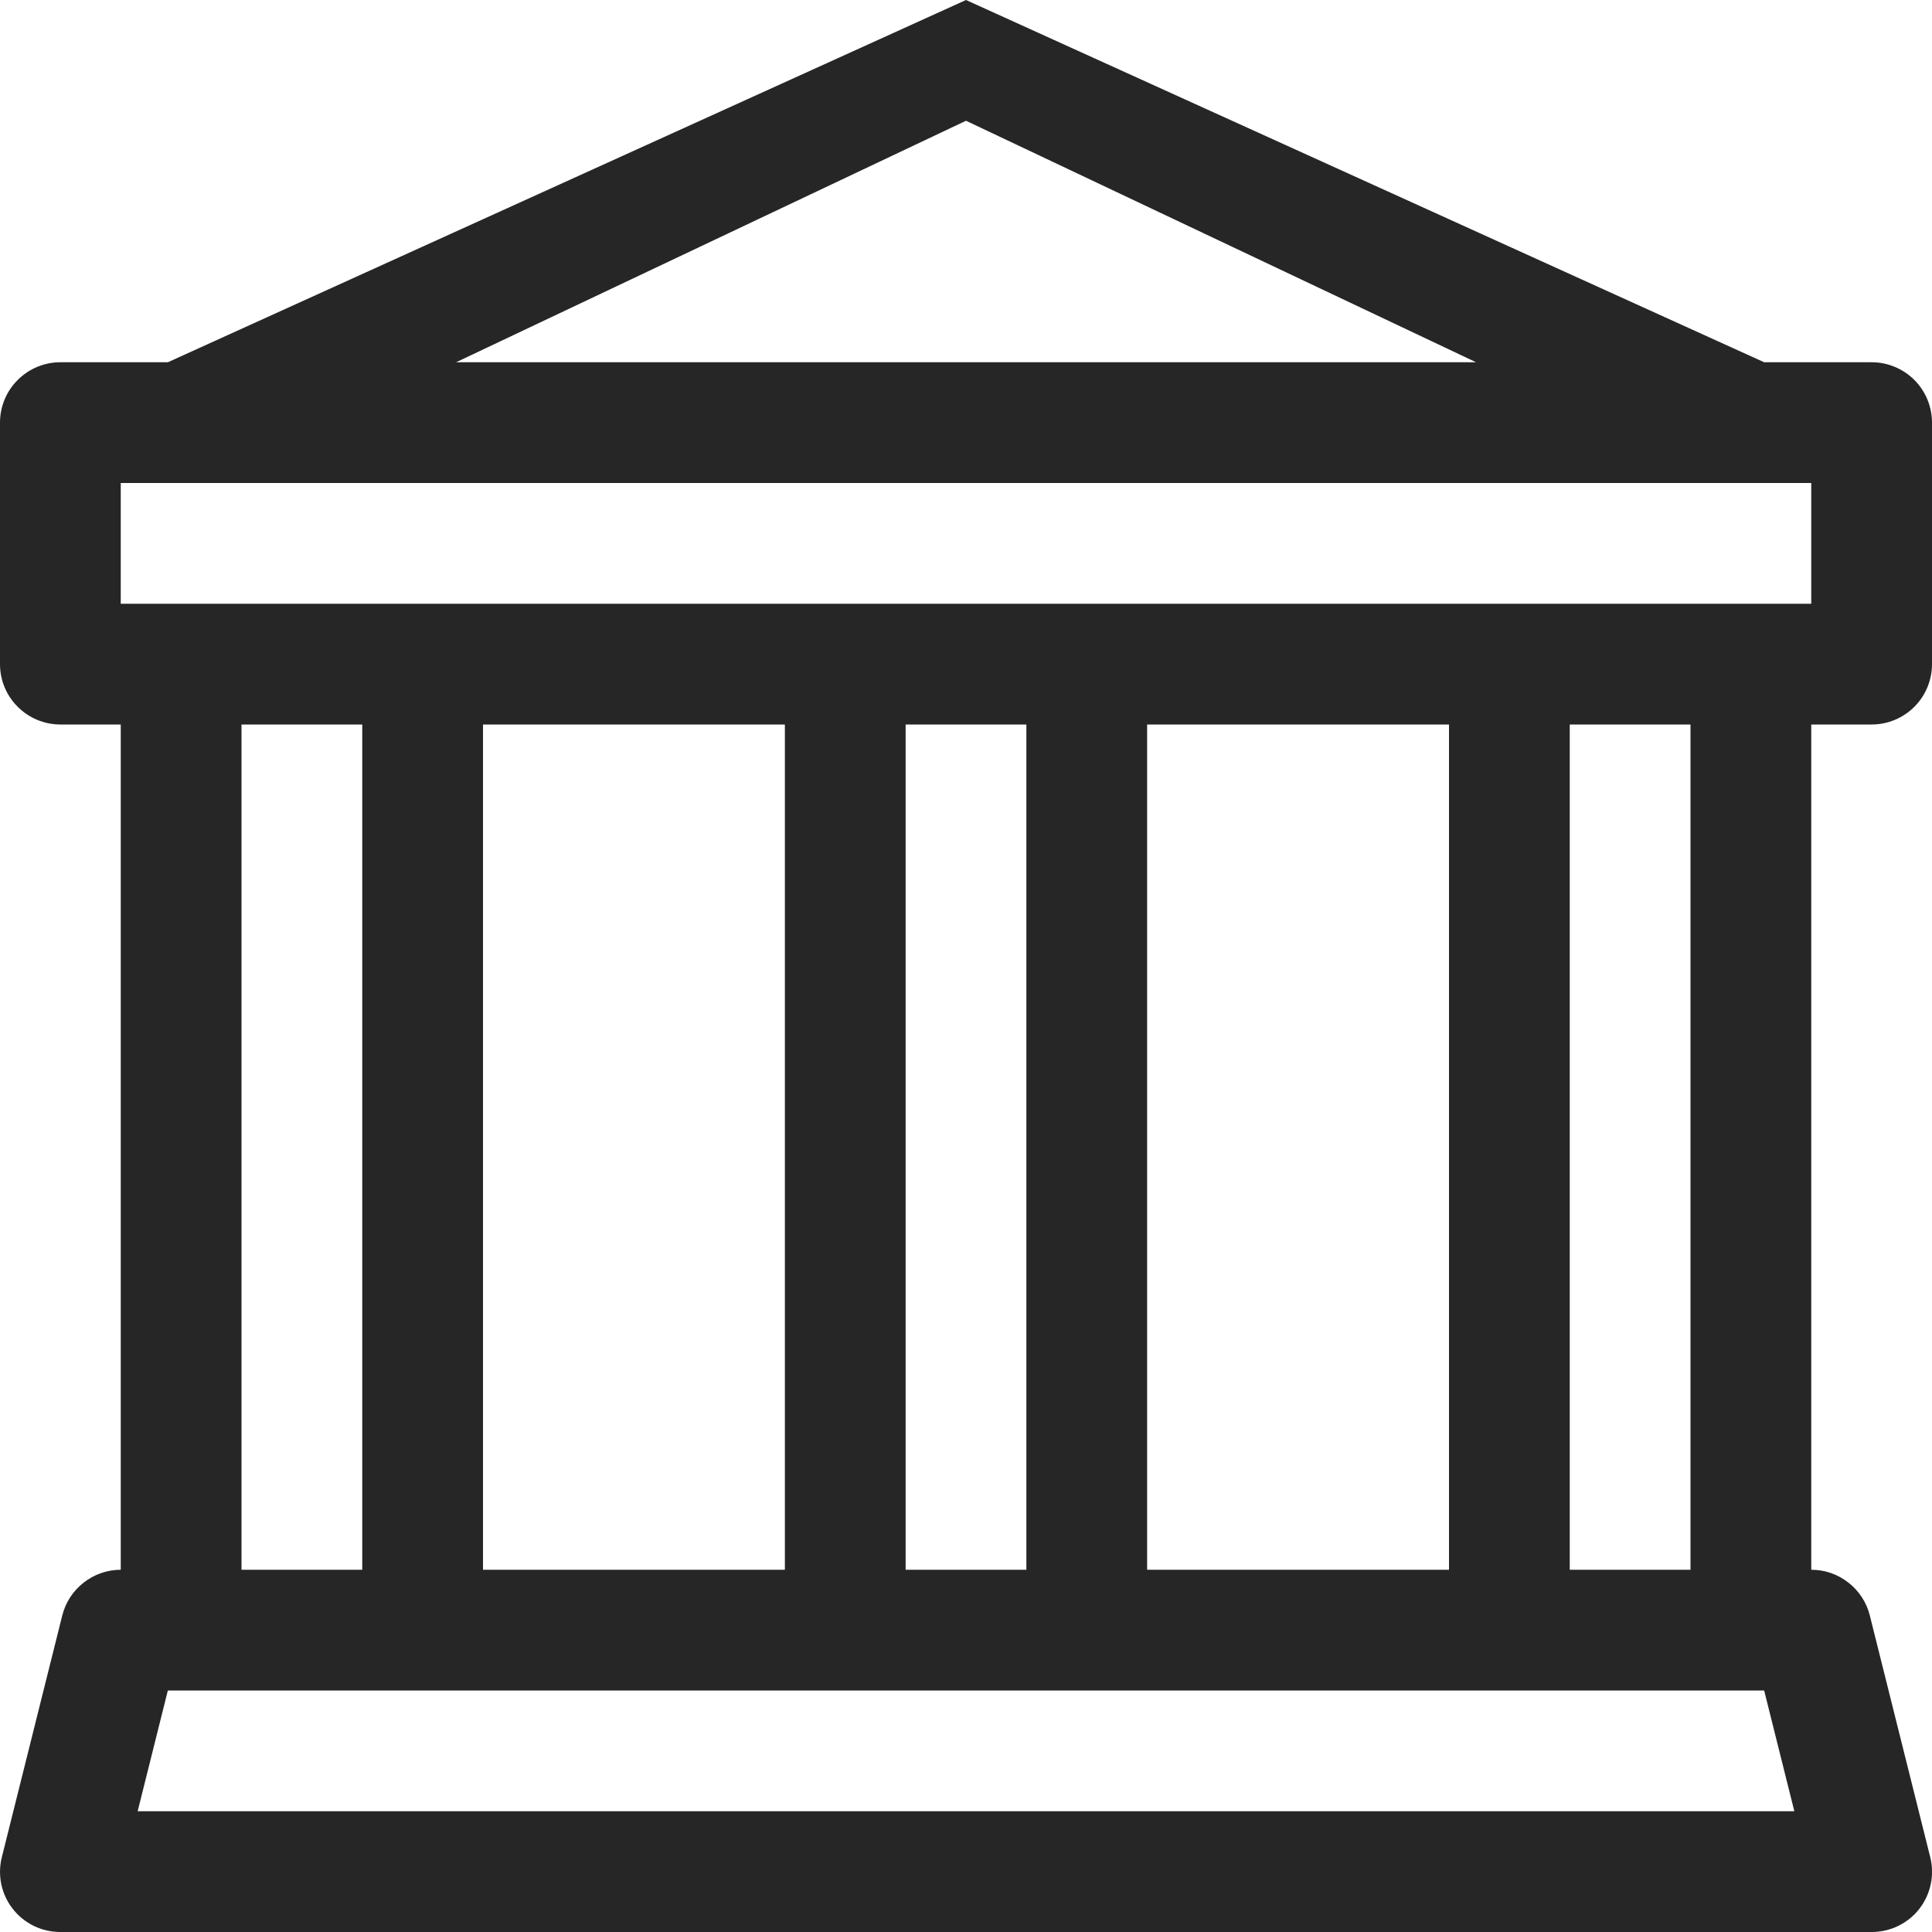 <svg width="24" height="24" viewBox="0 0 24 24" fill="none" xmlns="http://www.w3.org/2000/svg">
<path d="M12 0L21.915 4.5H23.25C23.449 4.5 23.64 4.579 23.781 4.72C23.921 4.86 24 5.051 24 5.25V8.25C24 8.449 23.921 8.64 23.781 8.78C23.64 8.921 23.449 9 23.25 9H22.5V19.5C22.668 19.5 22.83 19.556 22.962 19.66C23.094 19.763 23.188 19.907 23.228 20.07L23.978 23.07C24.006 23.18 24.008 23.296 23.984 23.407C23.961 23.519 23.912 23.623 23.842 23.713C23.772 23.803 23.682 23.875 23.579 23.925C23.477 23.975 23.364 24 23.25 24H0.75C0.636 24 0.524 23.975 0.421 23.925C0.319 23.875 0.229 23.803 0.159 23.713C0.088 23.623 0.04 23.519 0.016 23.407C-0.007 23.296 -0.005 23.18 0.023 23.07L0.773 20.07C0.813 19.907 0.907 19.763 1.039 19.66C1.17 19.557 1.333 19.5 1.5 19.5V9H0.75C0.551 9 0.361 8.921 0.22 8.78C0.079 8.64 0 8.449 0 8.25V5.25C0 5.051 0.079 4.86 0.22 4.72C0.361 4.579 0.551 4.5 0.75 4.5H2.085L12 0ZM5.666 4.5H18.336L12 1.5L5.666 4.5ZM3 9V19.5H4.5V9H3ZM6 9V19.5H9.75V9H6ZM11.25 9V19.5H12.75V9H11.25ZM14.25 9V19.5H18V9H14.25ZM19.5 9V19.5H21V9H19.5ZM22.5 7.5V6H1.5V7.5H22.5ZM21.915 21H2.085L1.71 22.5H22.29L21.915 21Z" fill="#262626"/>
</svg>
